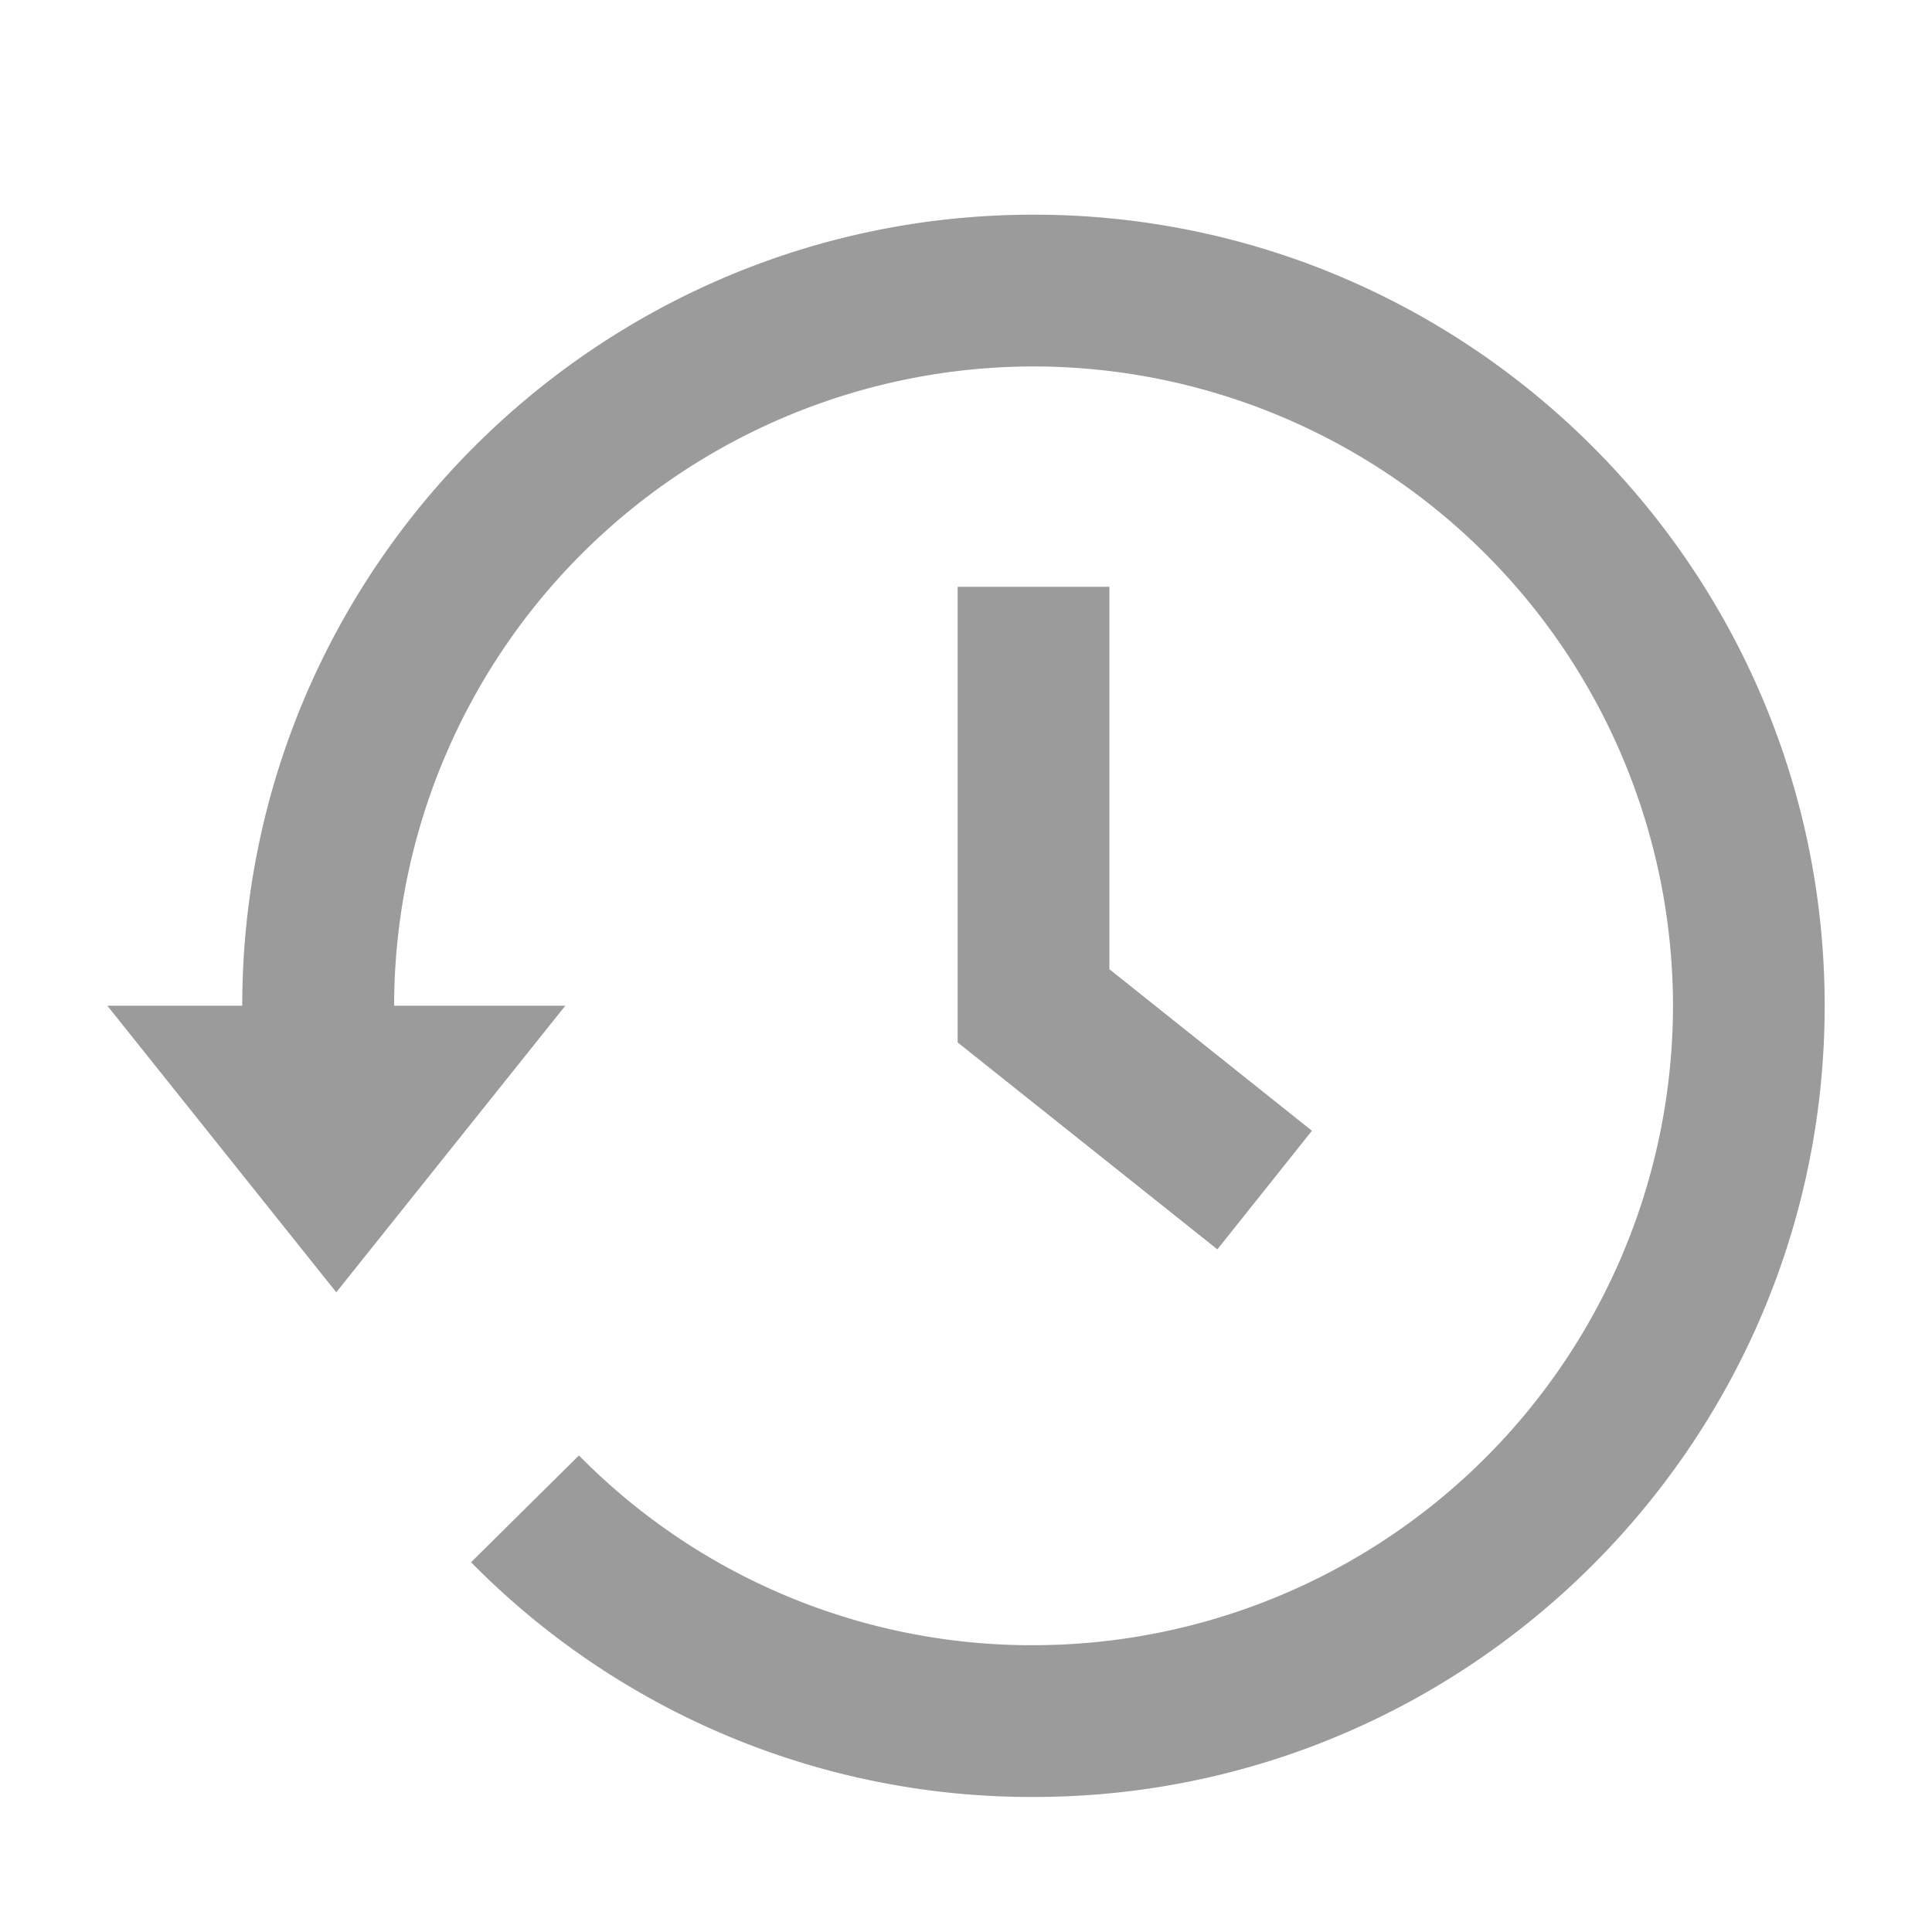 <svg xmlns="http://www.w3.org/2000/svg" width="18" height="18" viewBox="0 0 18 18">
    <path fill="#9B9B9B" fill-rule="nonzero" d="M9.63 2C5.564 2 2.257 5.307 2.257 9.37H1l2.133 2.67 2.134-2.67H3.672a5.964 5.964 0 0 1 5.957-5.956 5.964 5.964 0 0 1 5.958 5.957 5.964 5.964 0 0 1-5.958 5.957 5.915 5.915 0 0 1-4.235-1.768l-1.005.995a7.32 7.32 0 0 0 5.24 2.187c4.064 0 7.371-3.307 7.371-7.371S13.693 2 9.63 2zm-.708 3.467v4.245l2.42 1.928.881-1.105-1.887-1.505V5.467H8.922z"/>
</svg>
